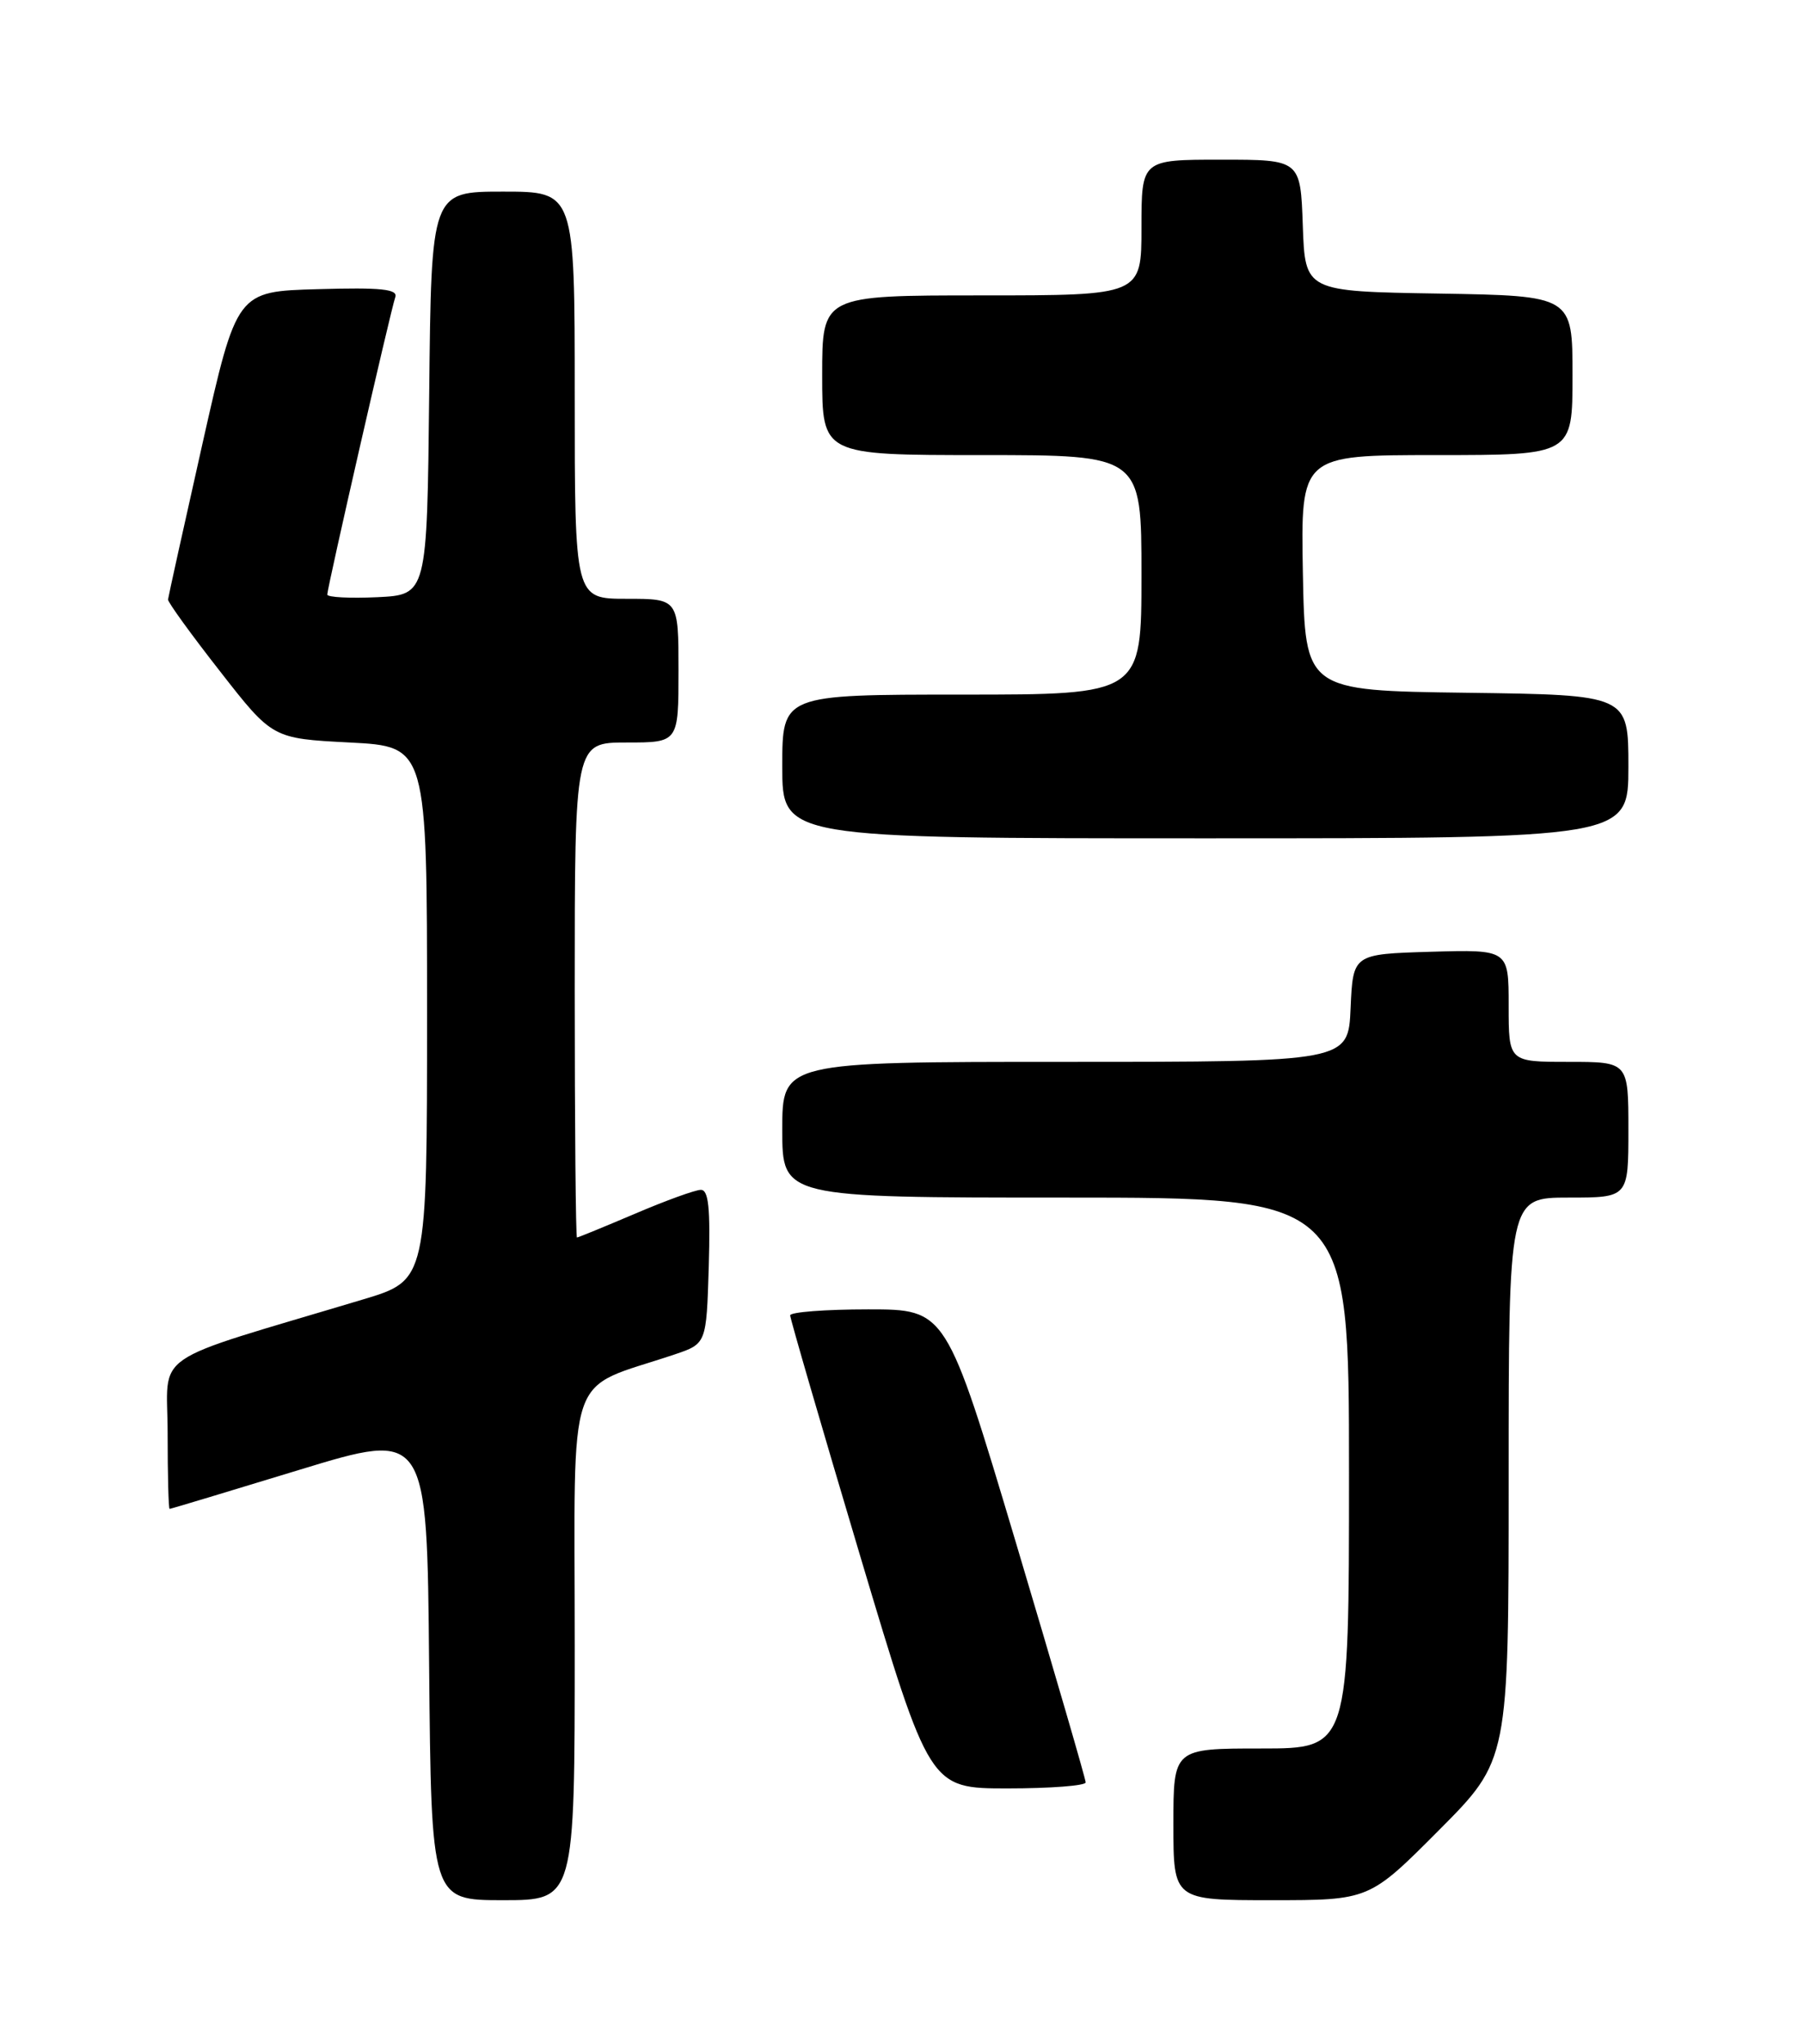 <?xml version="1.0" encoding="UTF-8" standalone="no"?>
<!DOCTYPE svg PUBLIC "-//W3C//DTD SVG 1.1//EN" "http://www.w3.org/Graphics/SVG/1.1/DTD/svg11.dtd" >
<svg xmlns="http://www.w3.org/2000/svg" xmlns:xlink="http://www.w3.org/1999/xlink" version="1.1" viewBox="0 0 226 256">
 <g >
 <path fill="currentColor"
d=" M 72.00 206.08 C 72.00 170.51 70.70 174.29 84.50 169.65 C 88.50 168.30 88.50 168.30 88.79 158.65 C 89.00 151.29 88.77 149.01 87.79 149.03 C 87.08 149.04 83.36 150.39 79.53 152.03 C 75.69 153.66 72.43 155.00 72.28 155.00 C 72.13 155.00 72.00 141.05 72.00 124.00 C 72.00 93.00 72.00 93.00 78.50 93.00 C 85.00 93.00 85.00 93.00 85.00 84.00 C 85.00 75.00 85.00 75.00 78.50 75.00 C 72.00 75.00 72.00 75.00 72.00 49.50 C 72.00 24.00 72.00 24.00 63.02 24.00 C 54.03 24.00 54.03 24.00 53.77 49.25 C 53.50 74.50 53.50 74.50 47.25 74.80 C 43.81 74.96 41.00 74.81 41.00 74.47 C 41.00 73.62 48.95 38.83 49.52 37.22 C 49.87 36.21 47.74 35.99 39.81 36.22 C 29.66 36.50 29.66 36.50 25.38 55.50 C 23.03 65.95 21.08 74.77 21.05 75.09 C 21.02 75.42 23.95 79.47 27.57 84.09 C 34.13 92.50 34.13 92.50 43.82 93.00 C 53.50 93.50 53.50 93.50 53.50 126.92 C 53.50 160.35 53.50 160.35 45.50 162.75 C 18.18 170.95 21.00 169.02 21.00 179.56 C 21.00 184.75 21.11 189.00 21.25 188.99 C 21.39 188.99 28.70 186.79 37.50 184.10 C 53.50 179.22 53.50 179.22 53.76 208.61 C 54.03 238.00 54.03 238.00 63.01 238.00 C 72.00 238.00 72.00 238.00 72.00 206.08 Z  M 180.27 229.23 C 189.00 220.46 189.00 220.46 189.00 185.23 C 189.00 150.00 189.00 150.00 196.50 150.00 C 204.00 150.00 204.00 150.00 204.00 141.50 C 204.00 133.00 204.00 133.00 196.50 133.00 C 189.00 133.00 189.00 133.00 189.00 125.96 C 189.00 118.93 189.00 118.93 179.25 119.21 C 169.50 119.50 169.50 119.50 169.20 126.25 C 168.91 133.00 168.91 133.00 133.45 133.00 C 98.00 133.00 98.00 133.00 98.00 141.50 C 98.00 150.00 98.00 150.00 133.50 150.00 C 169.00 150.00 169.00 150.00 169.00 184.50 C 169.00 219.00 169.00 219.00 158.00 219.00 C 147.00 219.00 147.00 219.00 147.00 228.50 C 147.00 238.00 147.00 238.00 159.27 238.00 C 171.54 238.00 171.54 238.00 180.27 229.23 Z  M 136.01 223.25 C 136.01 222.84 132.08 209.34 127.28 193.25 C 118.54 164.00 118.54 164.00 108.77 164.00 C 103.40 164.00 99.00 164.34 98.99 164.75 C 98.99 165.16 102.92 178.66 107.72 194.75 C 116.46 224.00 116.46 224.00 126.23 224.00 C 131.60 224.00 136.00 223.66 136.01 223.25 Z  M 204.00 96.02 C 204.00 87.04 204.00 87.04 183.75 86.77 C 163.50 86.50 163.50 86.50 163.22 71.75 C 162.95 57.00 162.95 57.00 179.97 57.00 C 197.00 57.00 197.00 57.00 197.00 47.02 C 197.00 37.05 197.00 37.05 180.25 36.77 C 163.50 36.50 163.50 36.50 163.21 28.25 C 162.92 20.00 162.92 20.00 152.96 20.00 C 143.00 20.00 143.00 20.00 143.00 28.50 C 143.00 37.00 143.00 37.00 123.00 37.00 C 103.00 37.00 103.00 37.00 103.00 47.00 C 103.00 57.00 103.00 57.00 123.00 57.00 C 143.00 57.00 143.00 57.00 143.00 72.00 C 143.00 87.00 143.00 87.00 120.50 87.00 C 98.00 87.00 98.00 87.00 98.00 96.00 C 98.00 105.00 98.00 105.00 151.00 105.00 C 204.00 105.00 204.00 105.00 204.00 96.02 Z "/>
</g>
</svg>